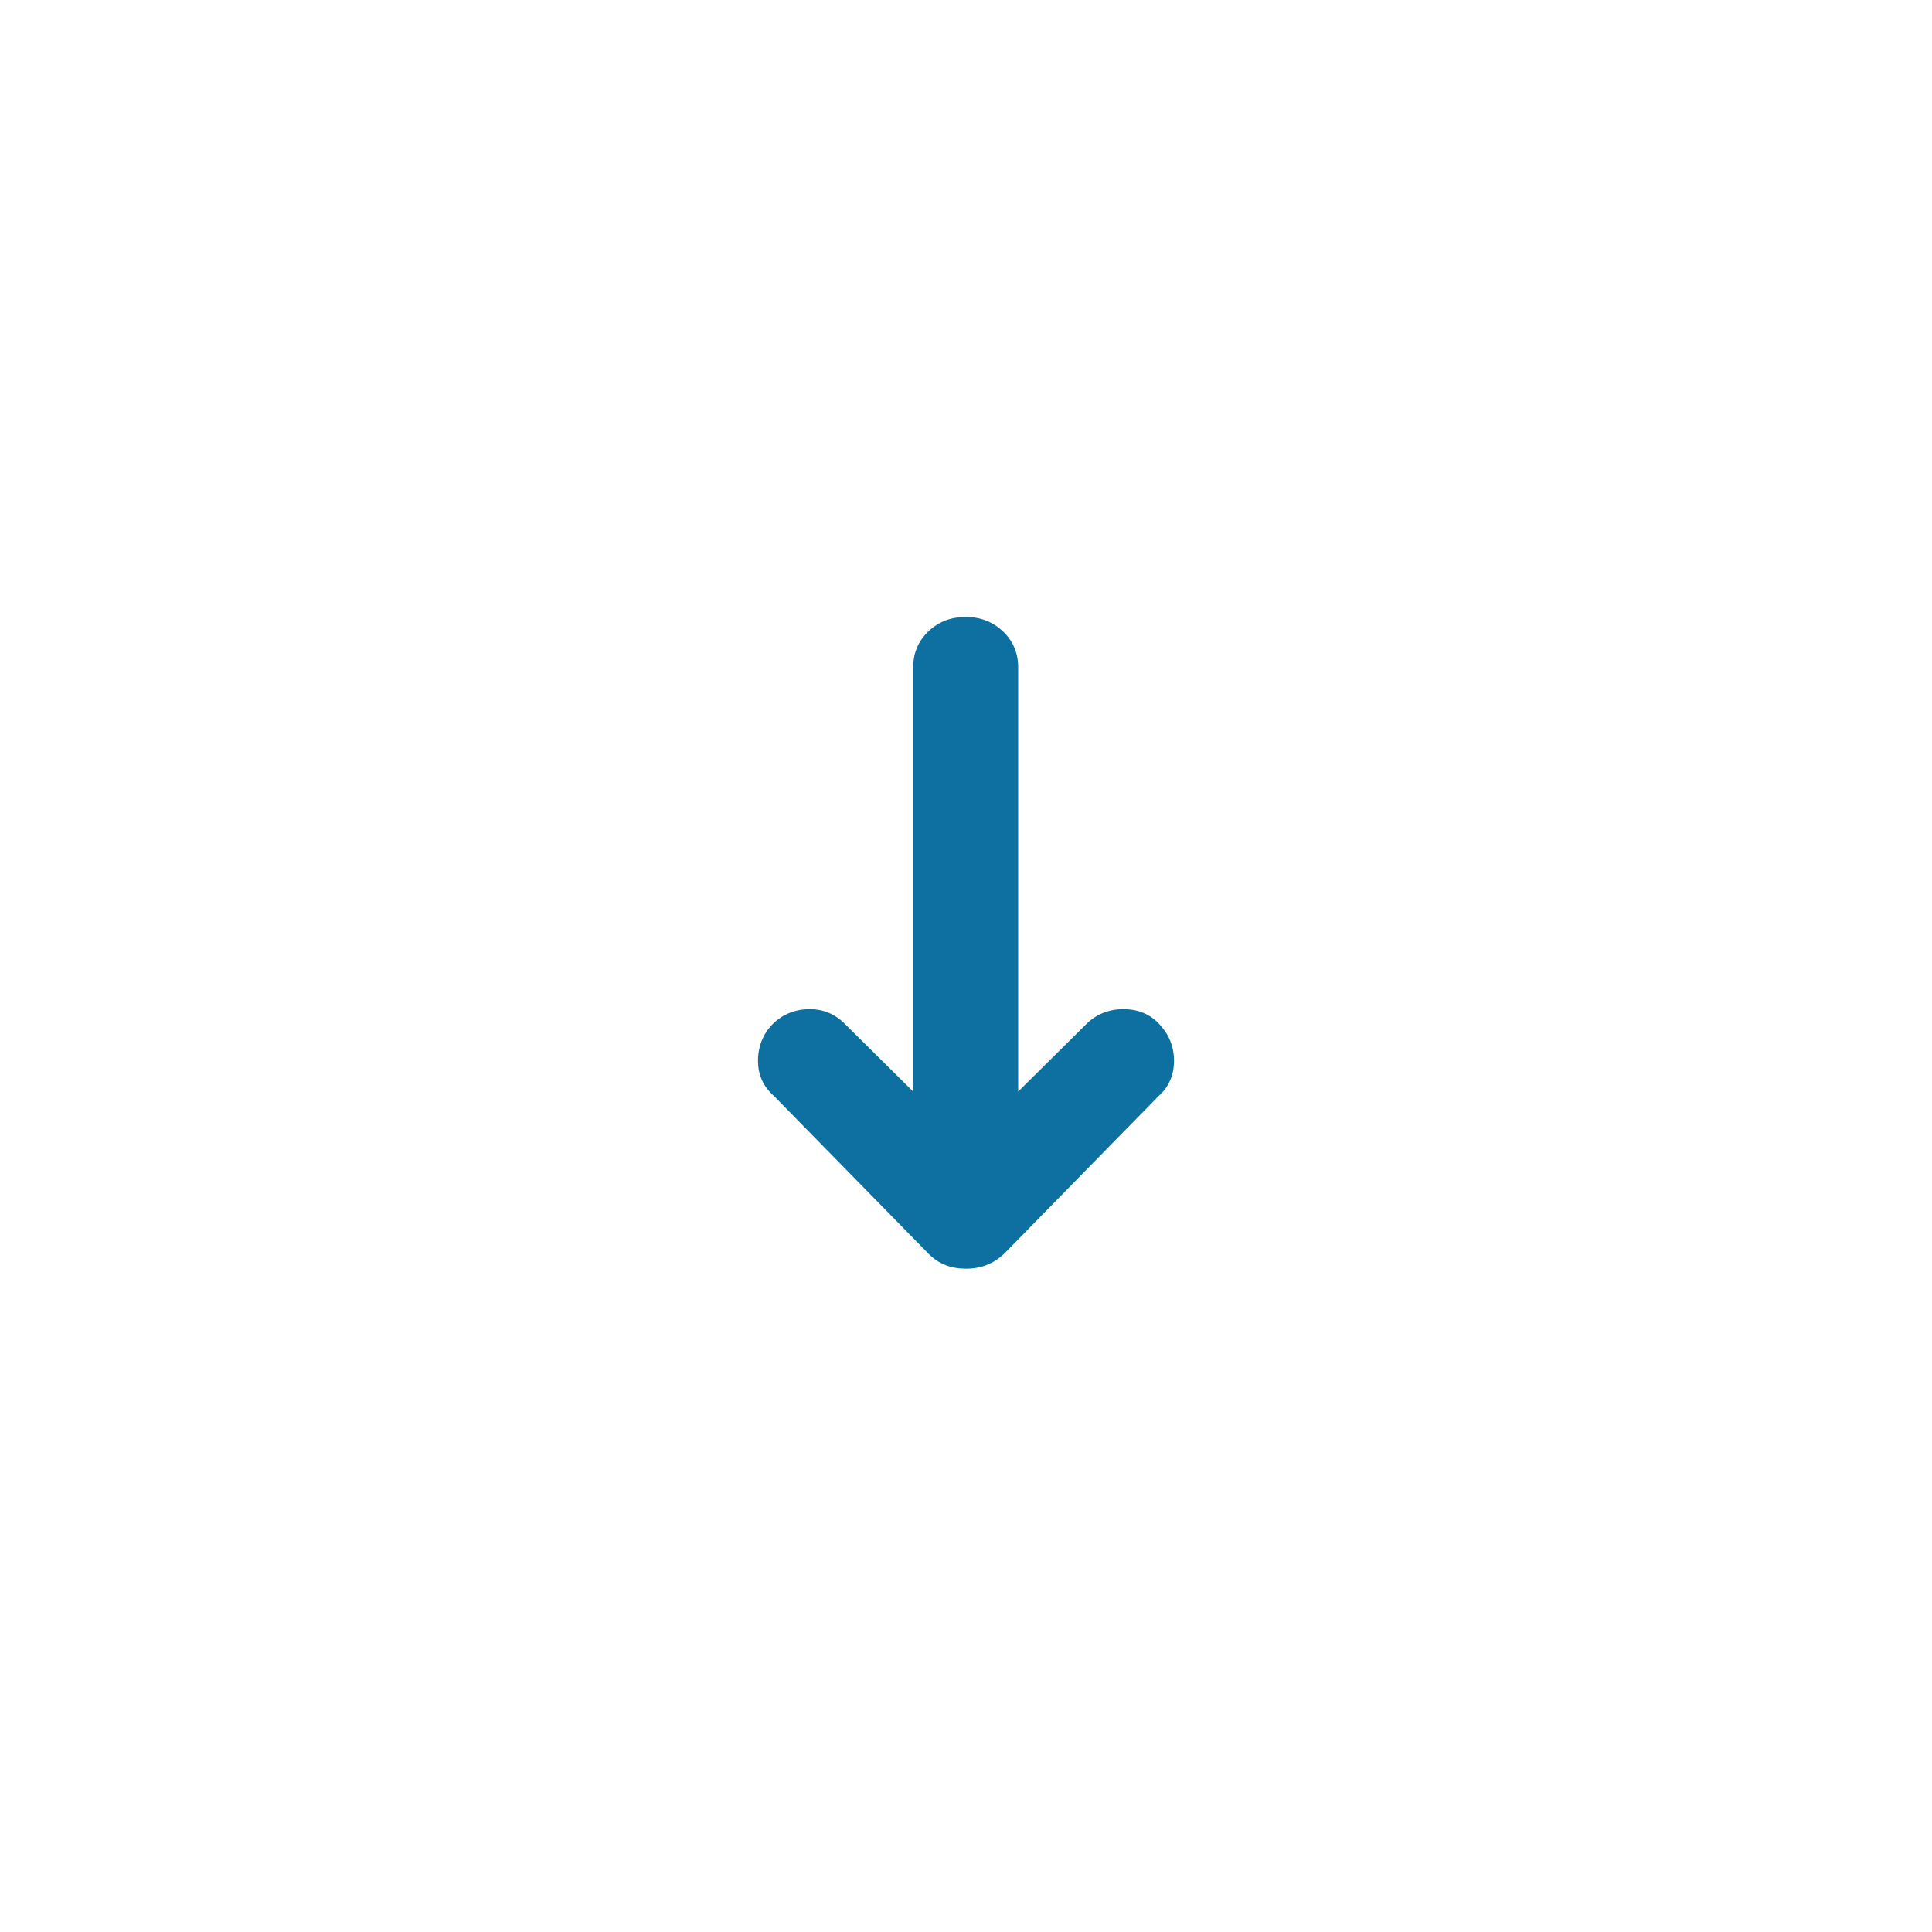 <?xml version="1.0" encoding="utf-8"?>
<!-- Generator: Adobe Illustrator 16.0.3, SVG Export Plug-In . SVG Version: 6.00 Build 0)  -->
<!DOCTYPE svg PUBLIC "-//W3C//DTD SVG 1.1//EN" "http://www.w3.org/Graphics/SVG/1.1/DTD/svg11.dtd">
<svg version="1.1" id="Layer_1" xmlns="http://www.w3.org/2000/svg" xmlns:xlink="http://www.w3.org/1999/xlink" x="0px" y="0px"
	 width="1000px" height="1000px" viewBox="0 0 1000 1000" enable-background="new 0 0 1000 1000" xml:space="preserve">
<path fill="#0E70A0" d="M392.333,549c0,7.333,2.667,13.333,8.334,18.333l80,81.667c5.333,5.333,11.666,7.667,19.333,7.667
	c8,0,14.333-2.667,19.667-7.667l80-81.667c5.333-4.666,8-11,8-18.333S605,535.333,600,530s-11.333-7.667-18.667-7.667
	c-7.333,0-14,2.667-19,7.667L527,565V345.333c0-7.333-2.667-13.667-8-18.667c-5-4.667-11.333-7.333-19-7.333s-14,2.333-19.333,7.333
	c-5.334,5-8,11.333-8,18.667V565l-35.334-35C432,524.667,426,522.333,419,522.333c-7.333,0-14,2.667-19,7.667
	S392.333,541.667,392.333,549z"/>
</svg>
